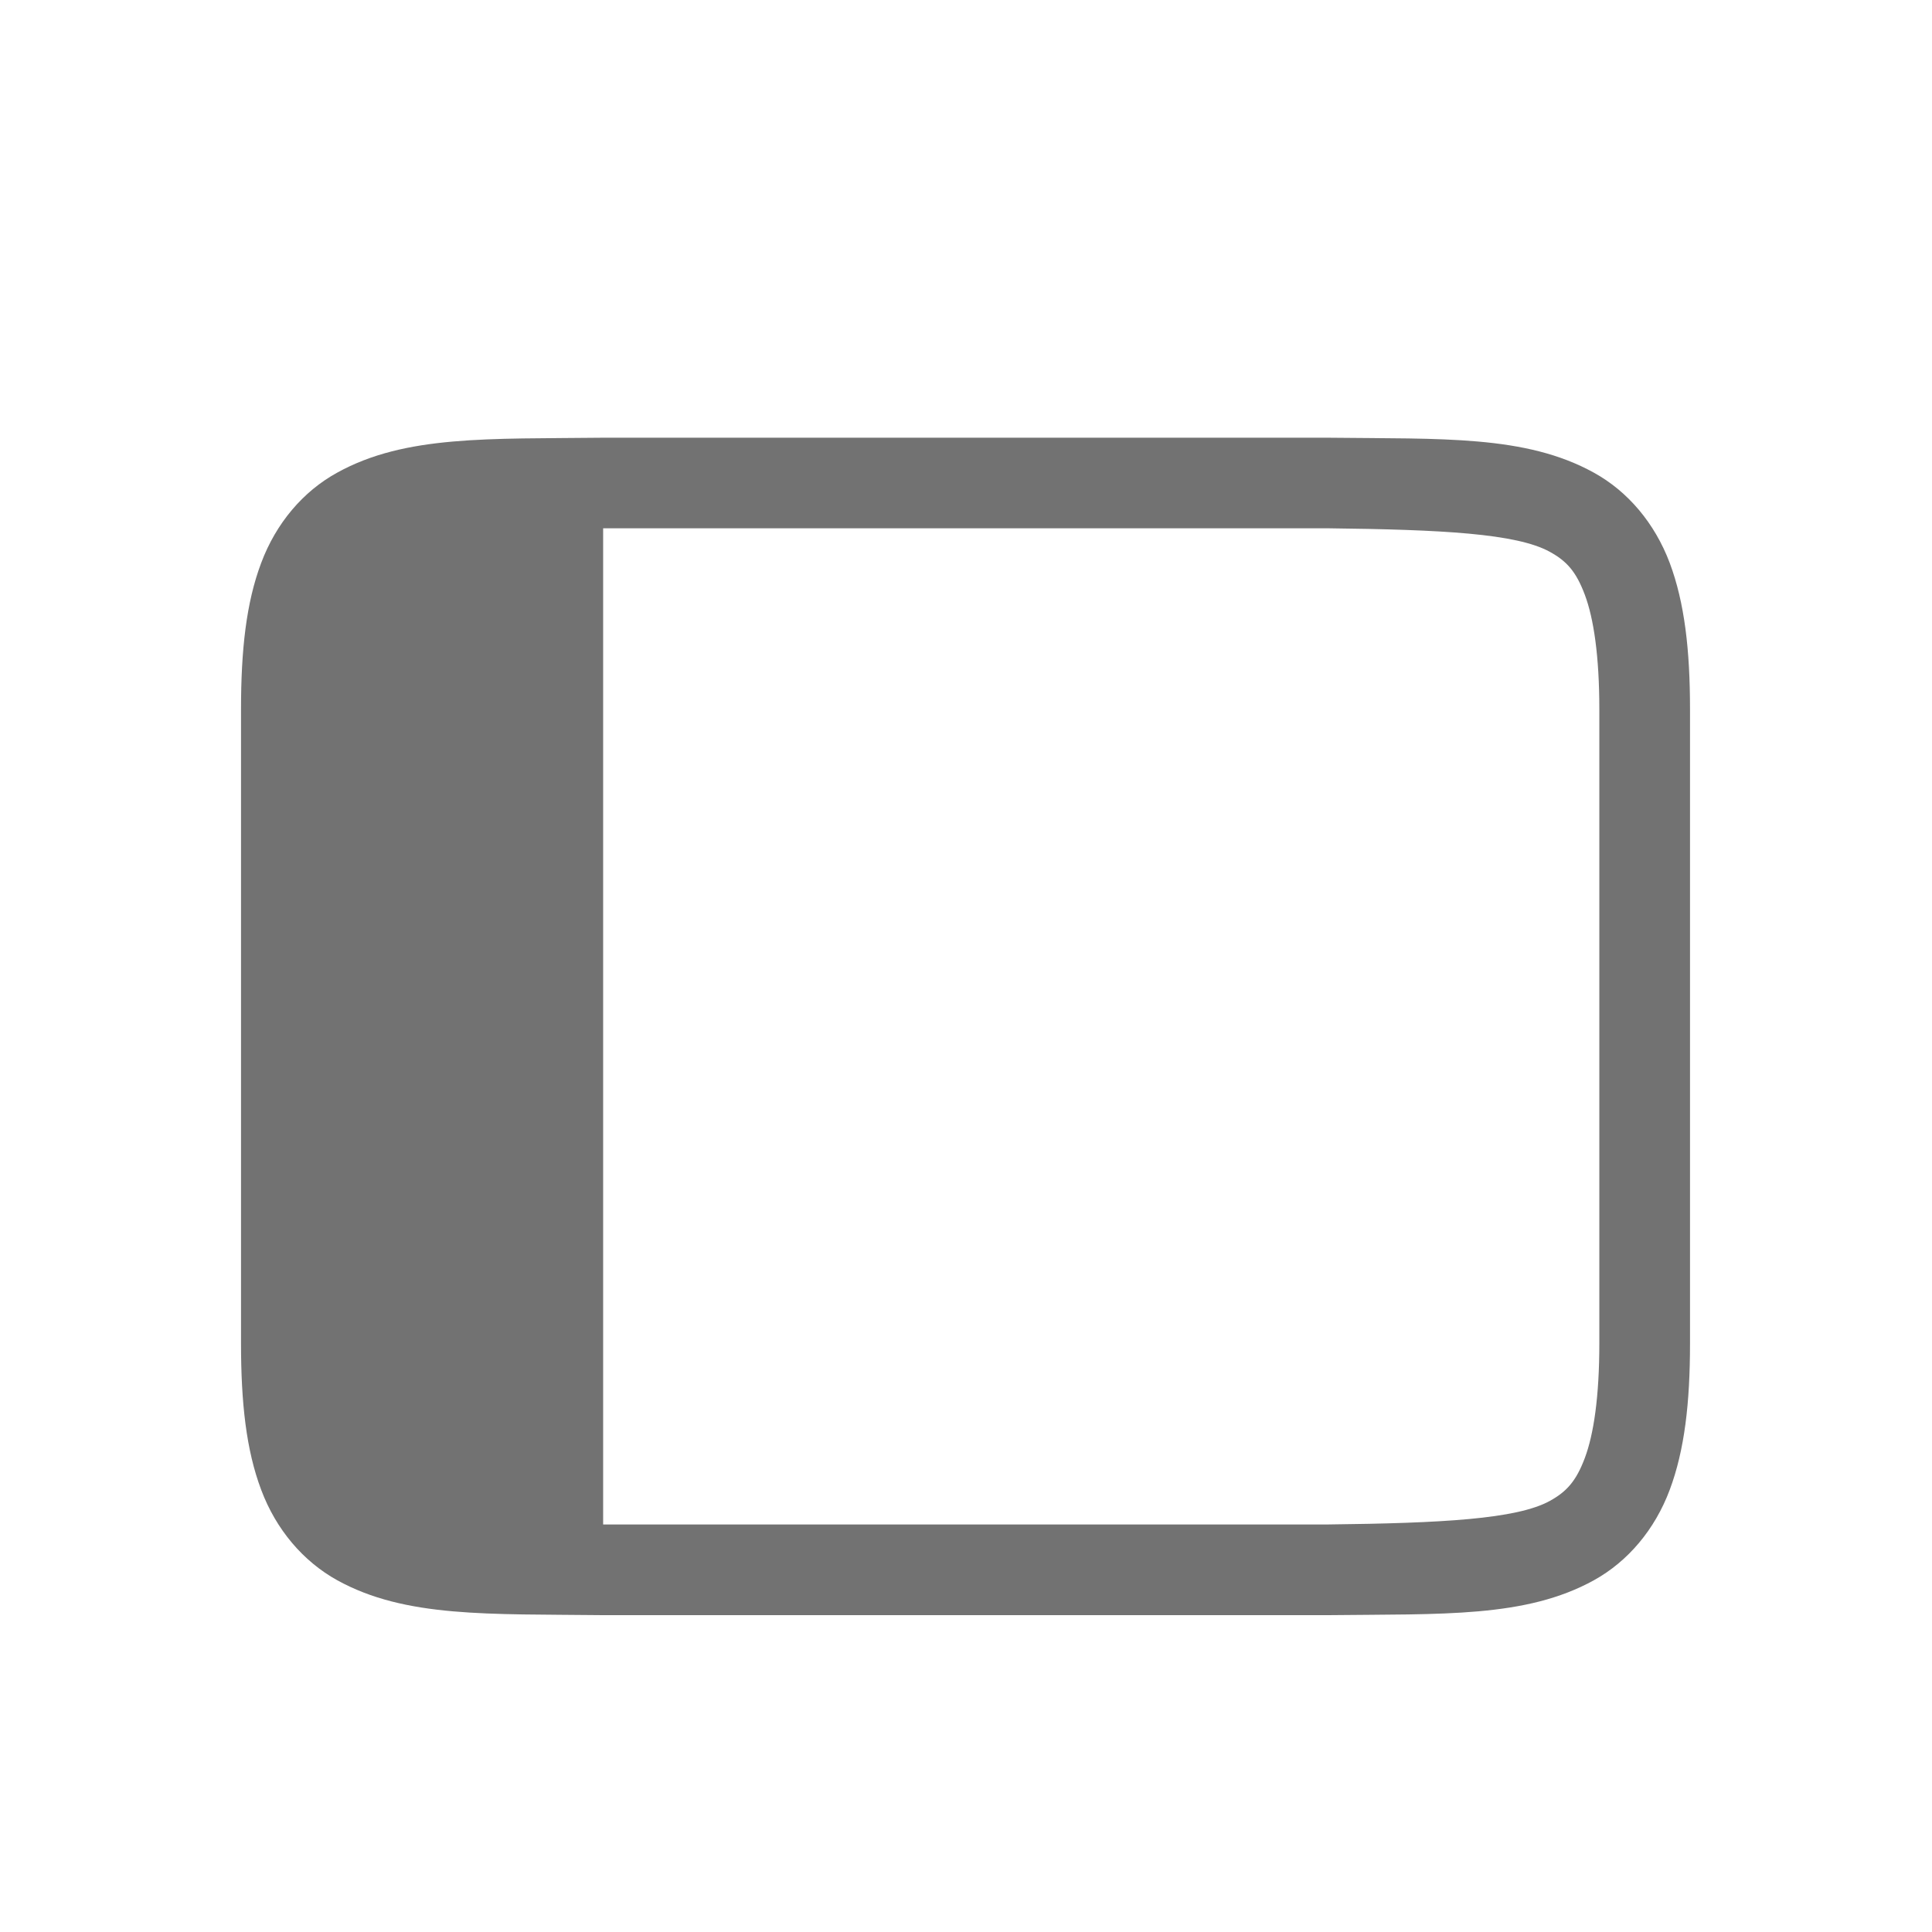 <?xml version="1.0" encoding="UTF-8" standalone="no"?>
<svg
   version="1.1"
   viewBox="0 0 16 16"
   id="svg4"
   sodipodi:docname="user-desktop.svg"
   inkscape:version="1.1.1 (3bf5ae0d25, 2021-09-20, custom)"
   xmlns:inkscape="http://www.inkscape.org/namespaces/inkscape"
   xmlns:sodipodi="http://sodipodi.sourceforge.net/DTD/sodipodi-0.dtd"
   xmlns="http://www.w3.org/2000/svg"
   xmlns:svg="http://www.w3.org/2000/svg">
 <defs>
  <style id="current-color-scheme" type="text/css">.ColorScheme-Text { color:#727272; } .ColorScheme-Highlight { color:#5294e2; }</style>
 </defs>
  <path
     d="M 4.991,3.625 C 4.048,3.636 3.357,3.602 2.793,3.914 2.51,4.069 2.286,4.333 2.163,4.662 2.039,4.991 1.996,5.382 1.996,5.875 v 5.25 c 0,0.493 0.043,0.884 0.167,1.213 0.123,0.329 0.348,0.593 0.63,0.749 0.565,0.312 1.255,0.278 2.199,0.289 h 6.009 c 0.944,-0.011 1.634,0.023 2.199,-0.289 0.282,-0.156 0.505,-0.42 0.628,-0.749 0.123,-0.329 0.168,-0.72 0.168,-1.213 v -5.25 c 0,-0.493 -0.045,-0.884 -0.168,-1.213 C 13.704,4.333 13.481,4.069 13.199,3.914 12.634,3.602 11.944,3.636 11,3.625 H 4.993 Z m 0.004,0.75 h 6 c 0.945,0.011 1.565,0.043 1.84,0.195 0.138,0.076 0.217,0.161 0.29,0.356 0.073,0.195 0.12,0.505 0.12,0.949 v 5.25 c 0,0.444 -0.047,0.754 -0.12,0.949 -0.073,0.195 -0.153,0.28 -0.29,0.356 -0.275,0.151 -0.895,0.184 -1.84,0.195 h -6 z"
     style="fill:currentColor" class="ColorScheme-Text" />
</svg>
